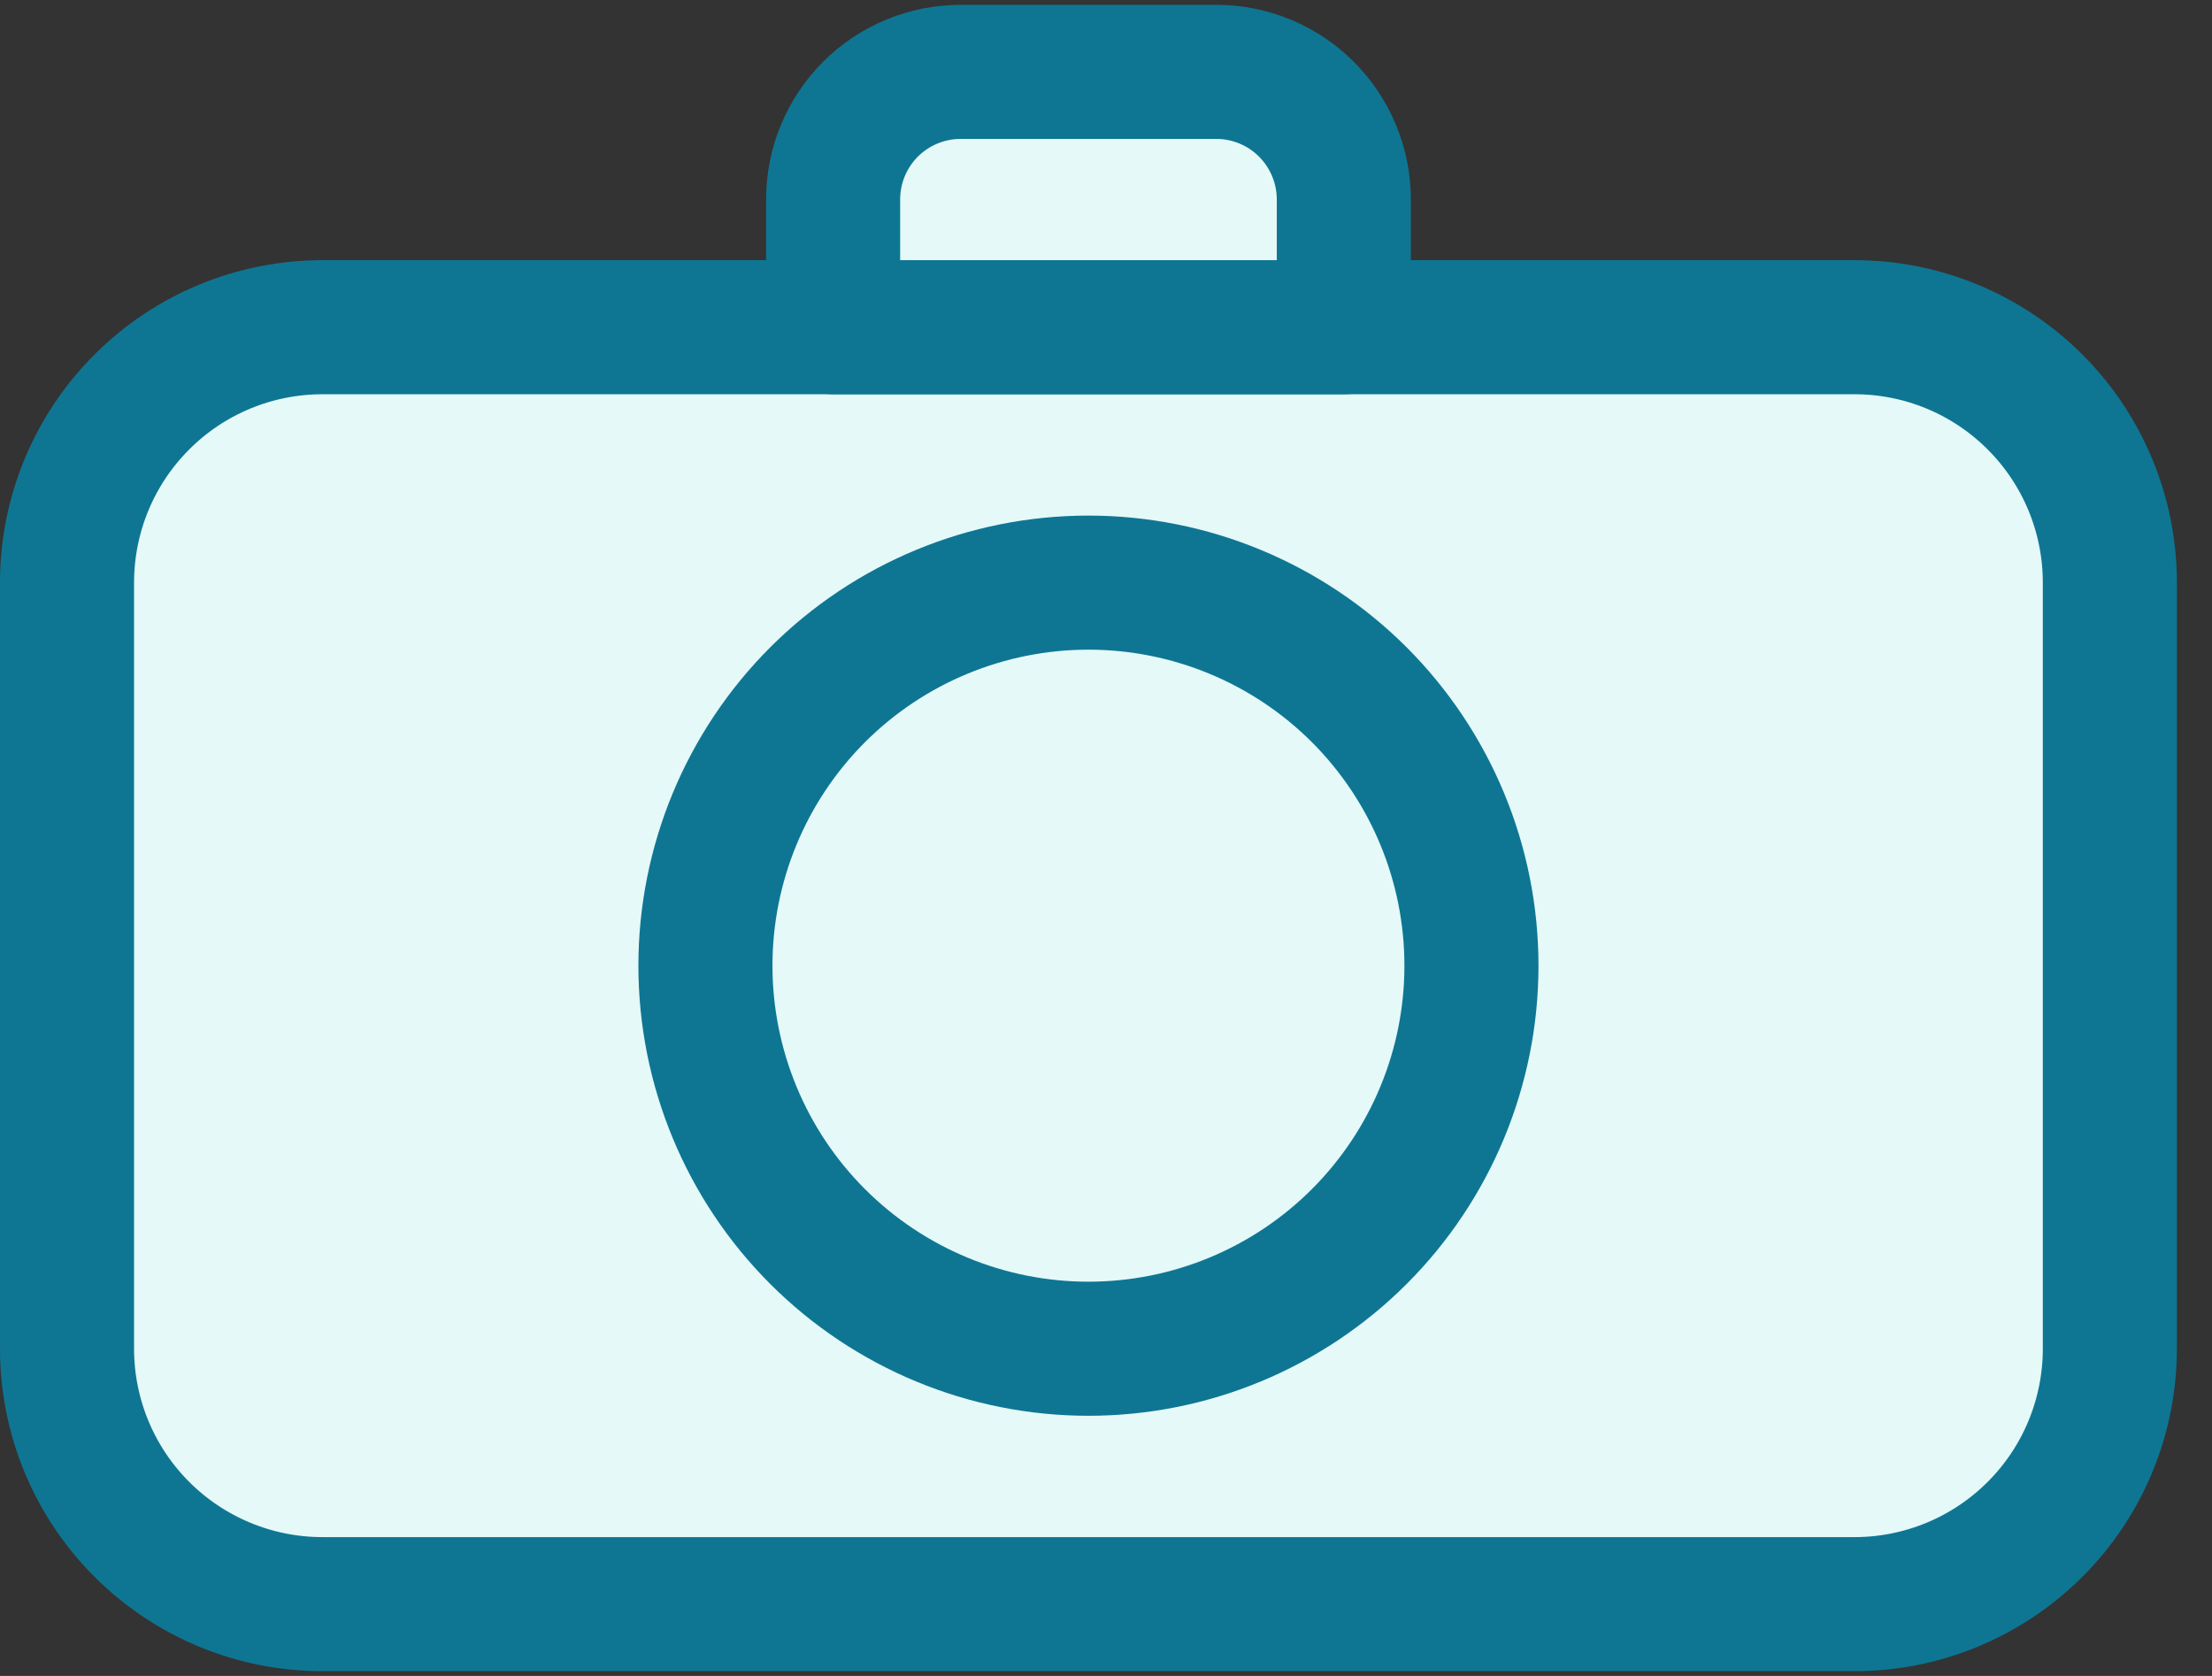<svg width="33" height="25" viewBox="0 0 33 25" fill="none" xmlns="http://www.w3.org/2000/svg">
<rect x="0" y="0" width="33" height="25" fill="#333333" stroke="none"/>
<g id="Group">
<path id="Vector" fill-rule="evenodd" clip-rule="evenodd" d="M1 20.119V8.691C1 7.68 1.401 6.711 2.116 5.997C2.83 5.282 3.799 4.881 4.81 4.881H27.667C28.677 4.881 29.646 5.282 30.36 5.997C31.075 6.711 31.476 7.68 31.476 8.691V20.119C31.476 21.13 31.075 22.099 30.36 22.813C29.646 23.527 28.677 23.929 27.667 23.929H4.81C3.799 23.929 2.83 23.527 2.116 22.813C1.401 22.099 1 21.13 1 20.119Z" fill="#E4F9F8" stroke="#0E7693" stroke-width="2" stroke-linecap="round" stroke-linejoin="round"/>
<path id="Vector_2" fill-rule="evenodd" clip-rule="evenodd" d="M28.619 9.643C28.619 9.138 28.418 8.653 28.061 8.296C27.704 7.939 27.22 7.738 26.714 7.738C26.209 7.738 25.725 7.939 25.367 8.296C25.01 8.653 24.81 9.138 24.81 9.643C24.81 10.148 25.01 10.633 25.367 10.99C25.725 11.347 26.209 11.548 26.714 11.548C27.22 11.548 27.704 11.347 28.061 10.99C28.418 10.633 28.619 10.148 28.619 9.643Z" fill="#E4F9F8"/>
<path id="Vector_3" fill-rule="evenodd" clip-rule="evenodd" d="M21.952 14.405C21.952 12.889 21.35 11.436 20.279 10.364C19.207 9.293 17.754 8.691 16.238 8.691C14.723 8.691 13.269 9.293 12.197 10.364C11.126 11.436 10.524 12.889 10.524 14.405C10.524 15.92 11.126 17.374 12.197 18.445C13.269 19.517 14.723 20.119 16.238 20.119C17.754 20.119 19.207 19.517 20.279 18.445C21.35 17.374 21.952 15.92 21.952 14.405ZM14.333 1.072H18.143C18.648 1.072 19.133 1.272 19.49 1.629C19.847 1.987 20.048 2.471 20.048 2.976V4.881H12.429V2.976C12.429 2.471 12.629 1.987 12.986 1.629C13.344 1.272 13.828 1.072 14.333 1.072Z" fill="#E4F9F8" stroke="#0E7693" stroke-width="2" stroke-linecap="round" stroke-linejoin="round"/>
</g>
</svg>
